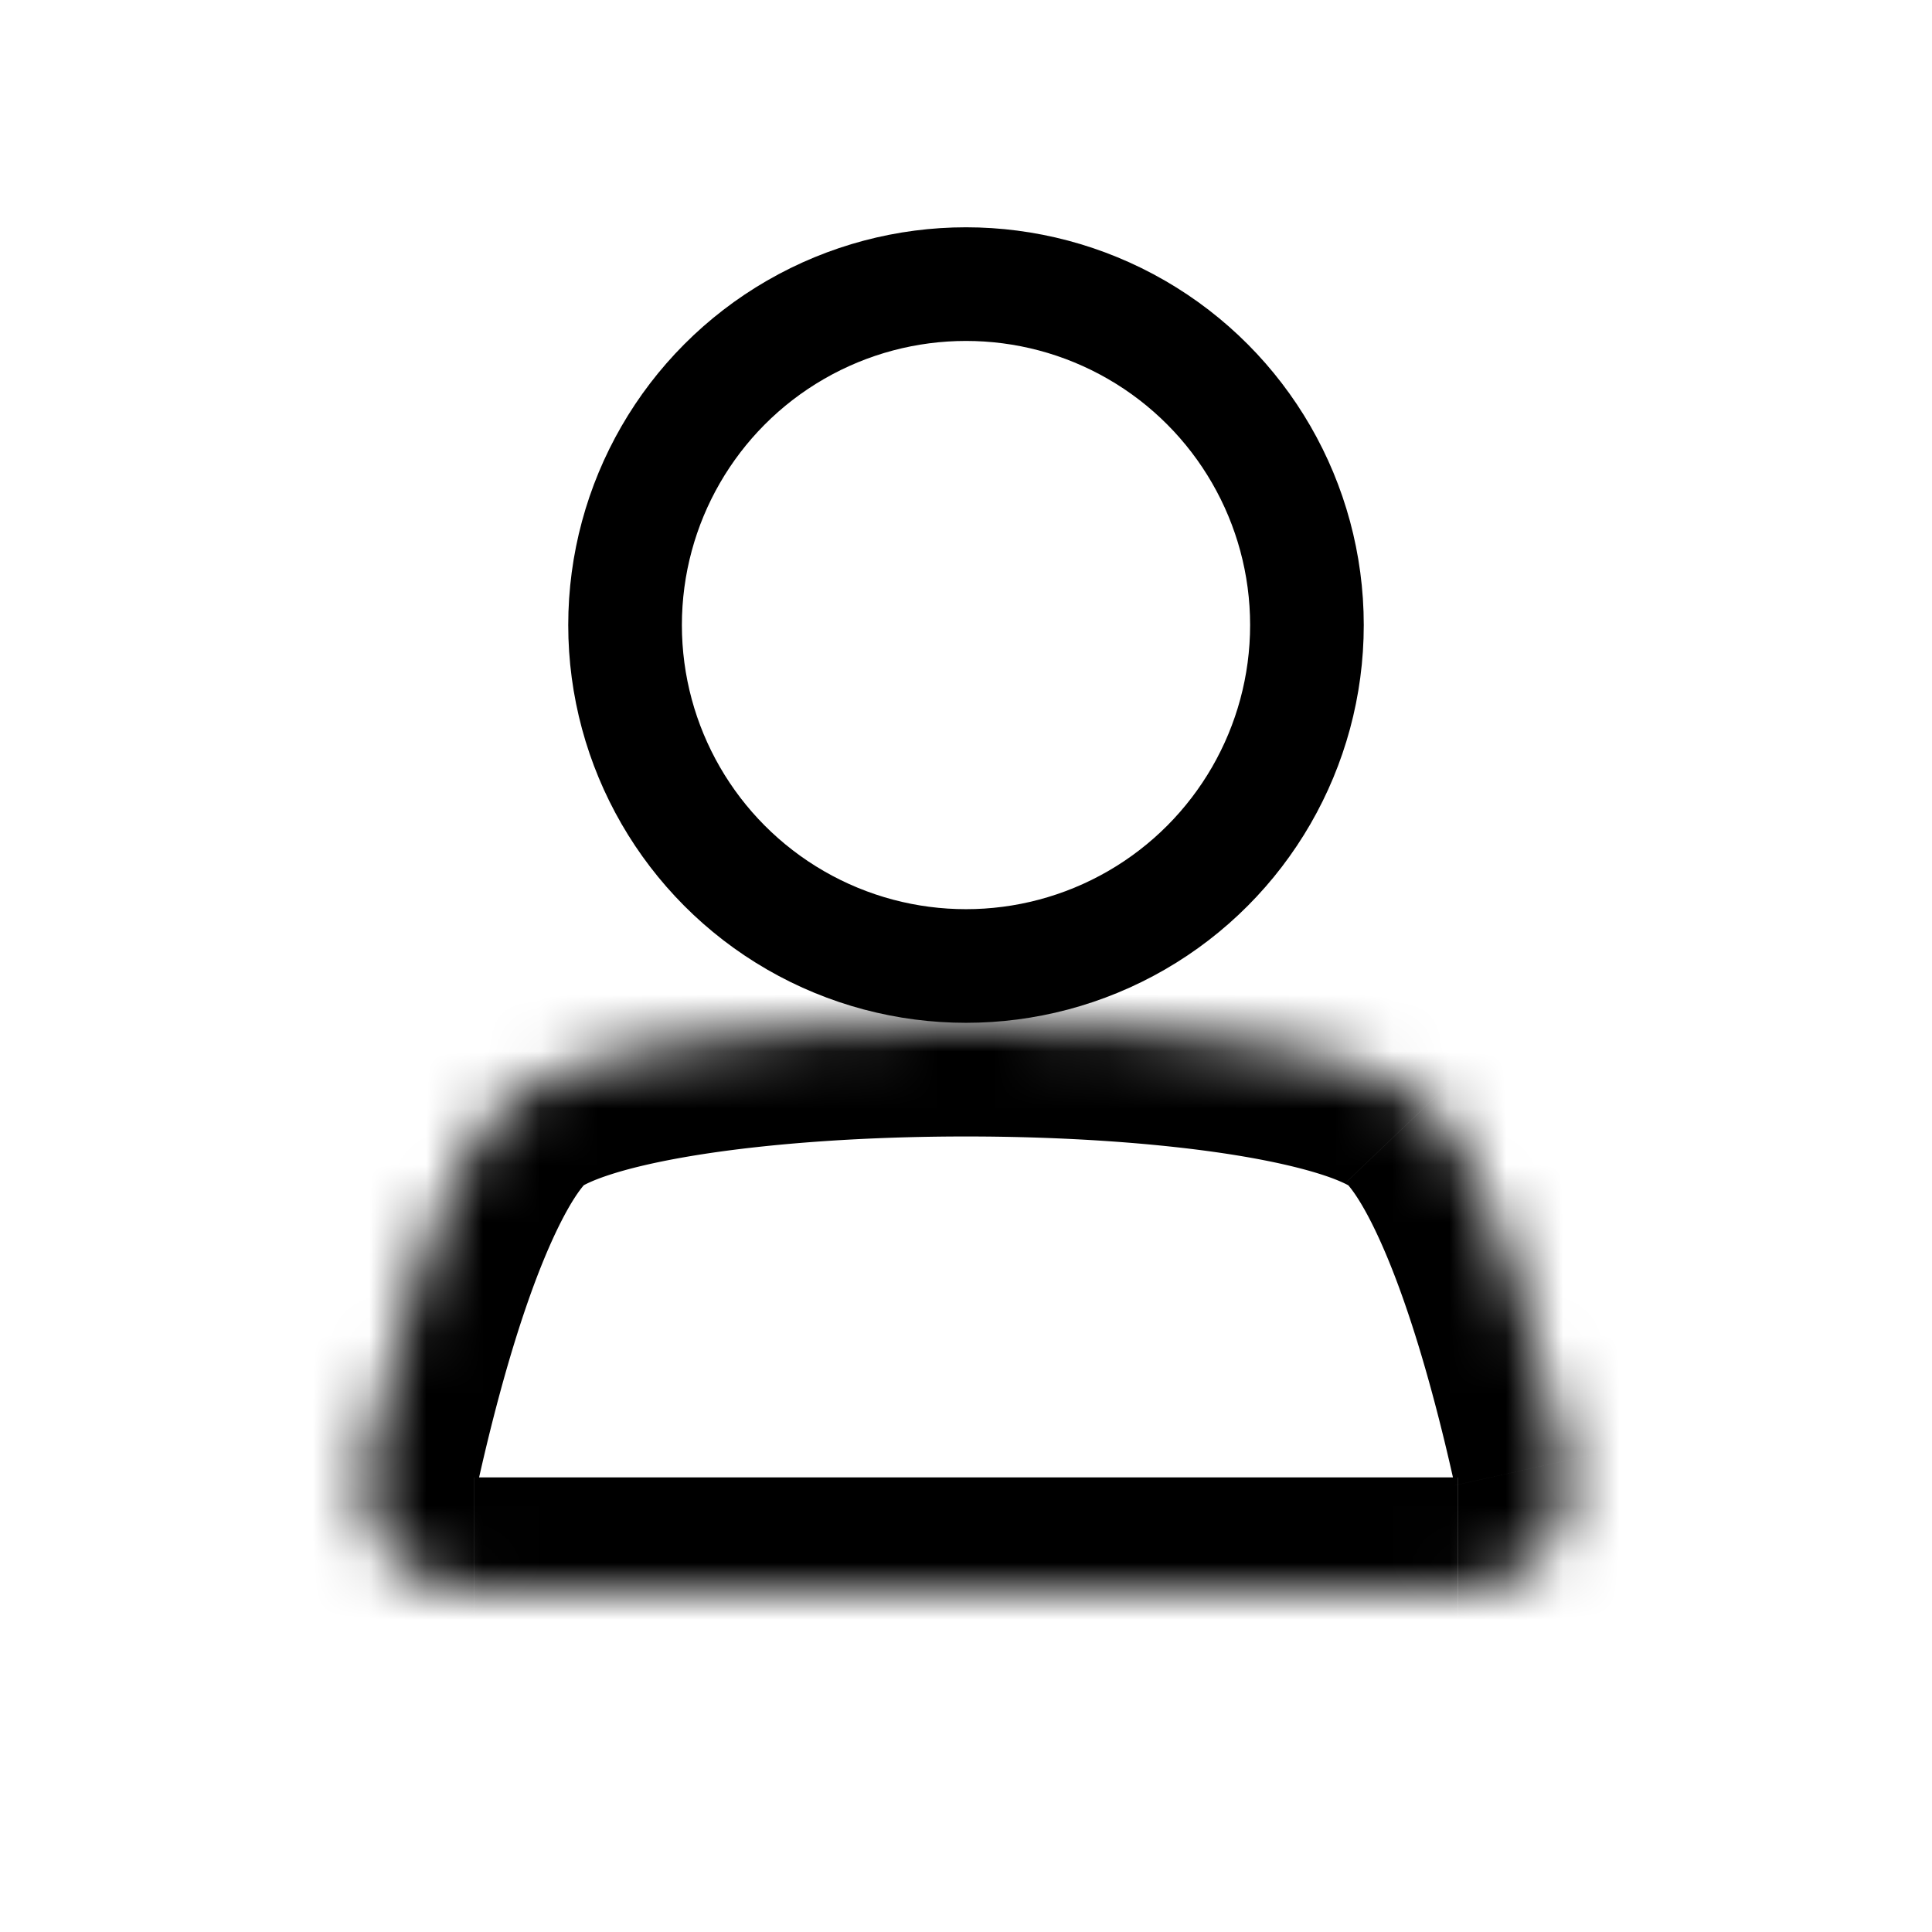 <svg width="34" height="34" fill="none" xmlns="http://www.w3.org/2000/svg"><circle cx="17" cy="11" r="6" stroke="#000" stroke-width="2"/><mask id="a" fill="#fff"><path d="M8.87 19.428c1.822-1.904 14.438-1.904 16.26 0 1.124 1.175 1.953 4.162 2.424 6.278C27.82 26.905 26.89 28 25.66 28H8.34c-1.229 0-2.16-1.095-1.893-2.294.47-2.116 1.3-5.103 2.424-6.277z"/></mask><path d="M25.13 19.428l-1.445 1.383 1.445-1.383zM6.446 25.706l-1.952-.434 1.952.434zm21.108 0l1.952-.434-1.952.434zm-17.24-4.895c-.111.117-.09.035.349-.115.38-.13.91-.256 1.58-.365C13.577 20.115 15.27 20 17 20c1.73 0 3.423.115 4.757.331.67.109 1.2.236 1.58.365.438.15.46.232.348.115l2.89-2.765c-.567-.593-1.338-.928-1.945-1.135-.666-.228-1.435-.399-2.232-.528C20.796 16.123 18.88 16 17 16s-3.796.123-5.398.383c-.797.13-1.566.3-2.232.528-.607.207-1.378.542-1.946 1.135l2.89 2.765zm13.371 0c.242.253.617.932 1.015 2.066.37 1.052.675 2.242.901 3.263l3.905-.868c-.244-1.096-.588-2.457-1.032-3.72-.415-1.183-1.017-2.584-1.898-3.506l-2.89 2.765zM25.661 26H8.34v4h17.32v-4zM8.4 26.14c.226-1.02.531-2.21.901-3.263.398-1.134.773-1.813 1.015-2.066l-2.89-2.765c-.882.922-1.484 2.323-1.9 3.506-.443 1.263-.787 2.624-1.031 3.72l3.905.868zM8.34 26c-.007 0-.003-.001.006.003a.07.07 0 01.024.02c.008.01.02.028.026.054.008.03.005.054.004.063l-3.905-.868C3.933 27.797 5.91 30 8.339 30v-4zm17.262.14a.15.15 0 01.004-.063.14.14 0 01.026-.055.07.07 0 01.024-.019c.01-.004.013-.003.006-.003v4c2.428 0 4.406-2.203 3.845-4.728l-3.905.868z" fill="#000" mask="url(#a)"/></svg>